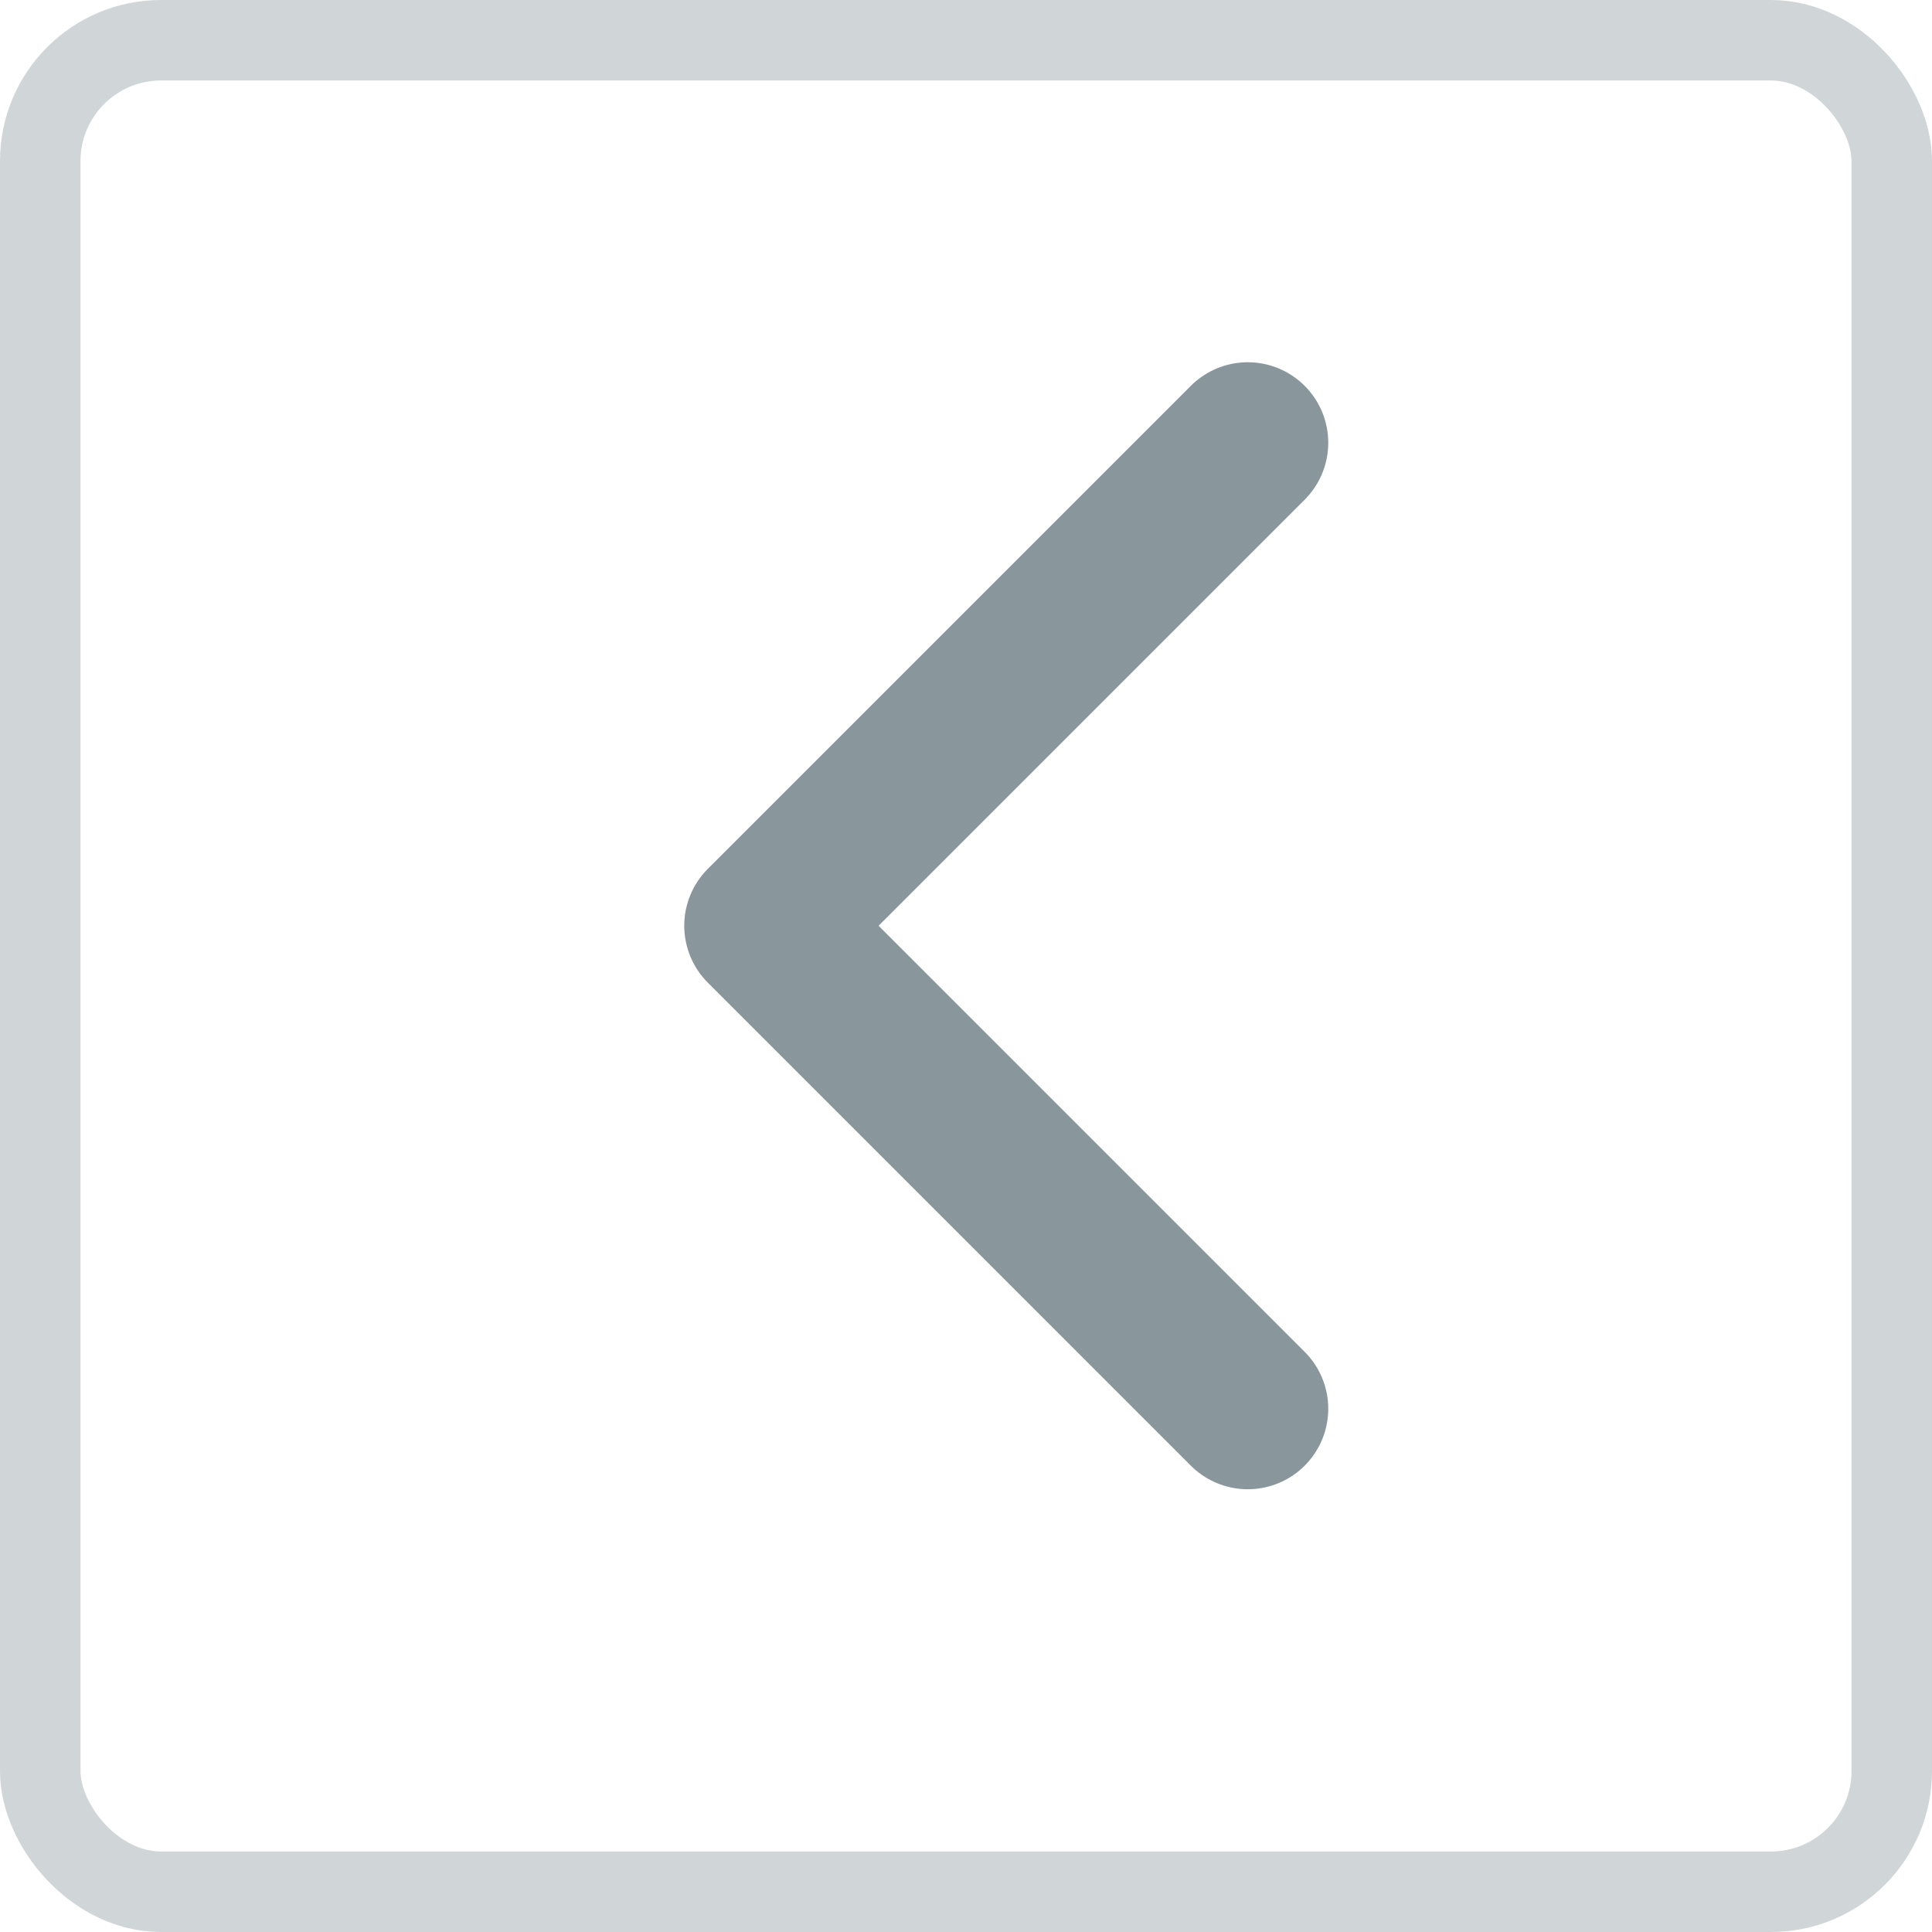 <svg xmlns="http://www.w3.org/2000/svg" width="24" height="24" viewBox="0 0 24 24">
  <g id="组_43" data-name="组 43" transform="translate(-155 -98)">
    <path id="chevron-down" d="M6,9l6,6,6-6" transform="translate(179.5 97.5) rotate(90)" fill="none" stroke="#89979c" stroke-linecap="round" stroke-linejoin="round" stroke-width="2"/>
    <g id="矩形_59" data-name="矩形 59" transform="translate(155 98)" fill="none" stroke="#89979c" stroke-width="1" opacity="0.4">
      <rect width="24" height="24" rx="2" stroke="none"/>
      <rect x="0.5" y="0.5" width="23" height="23" rx="1.5" fill="none"/>
    </g>
  </g>
</svg>
